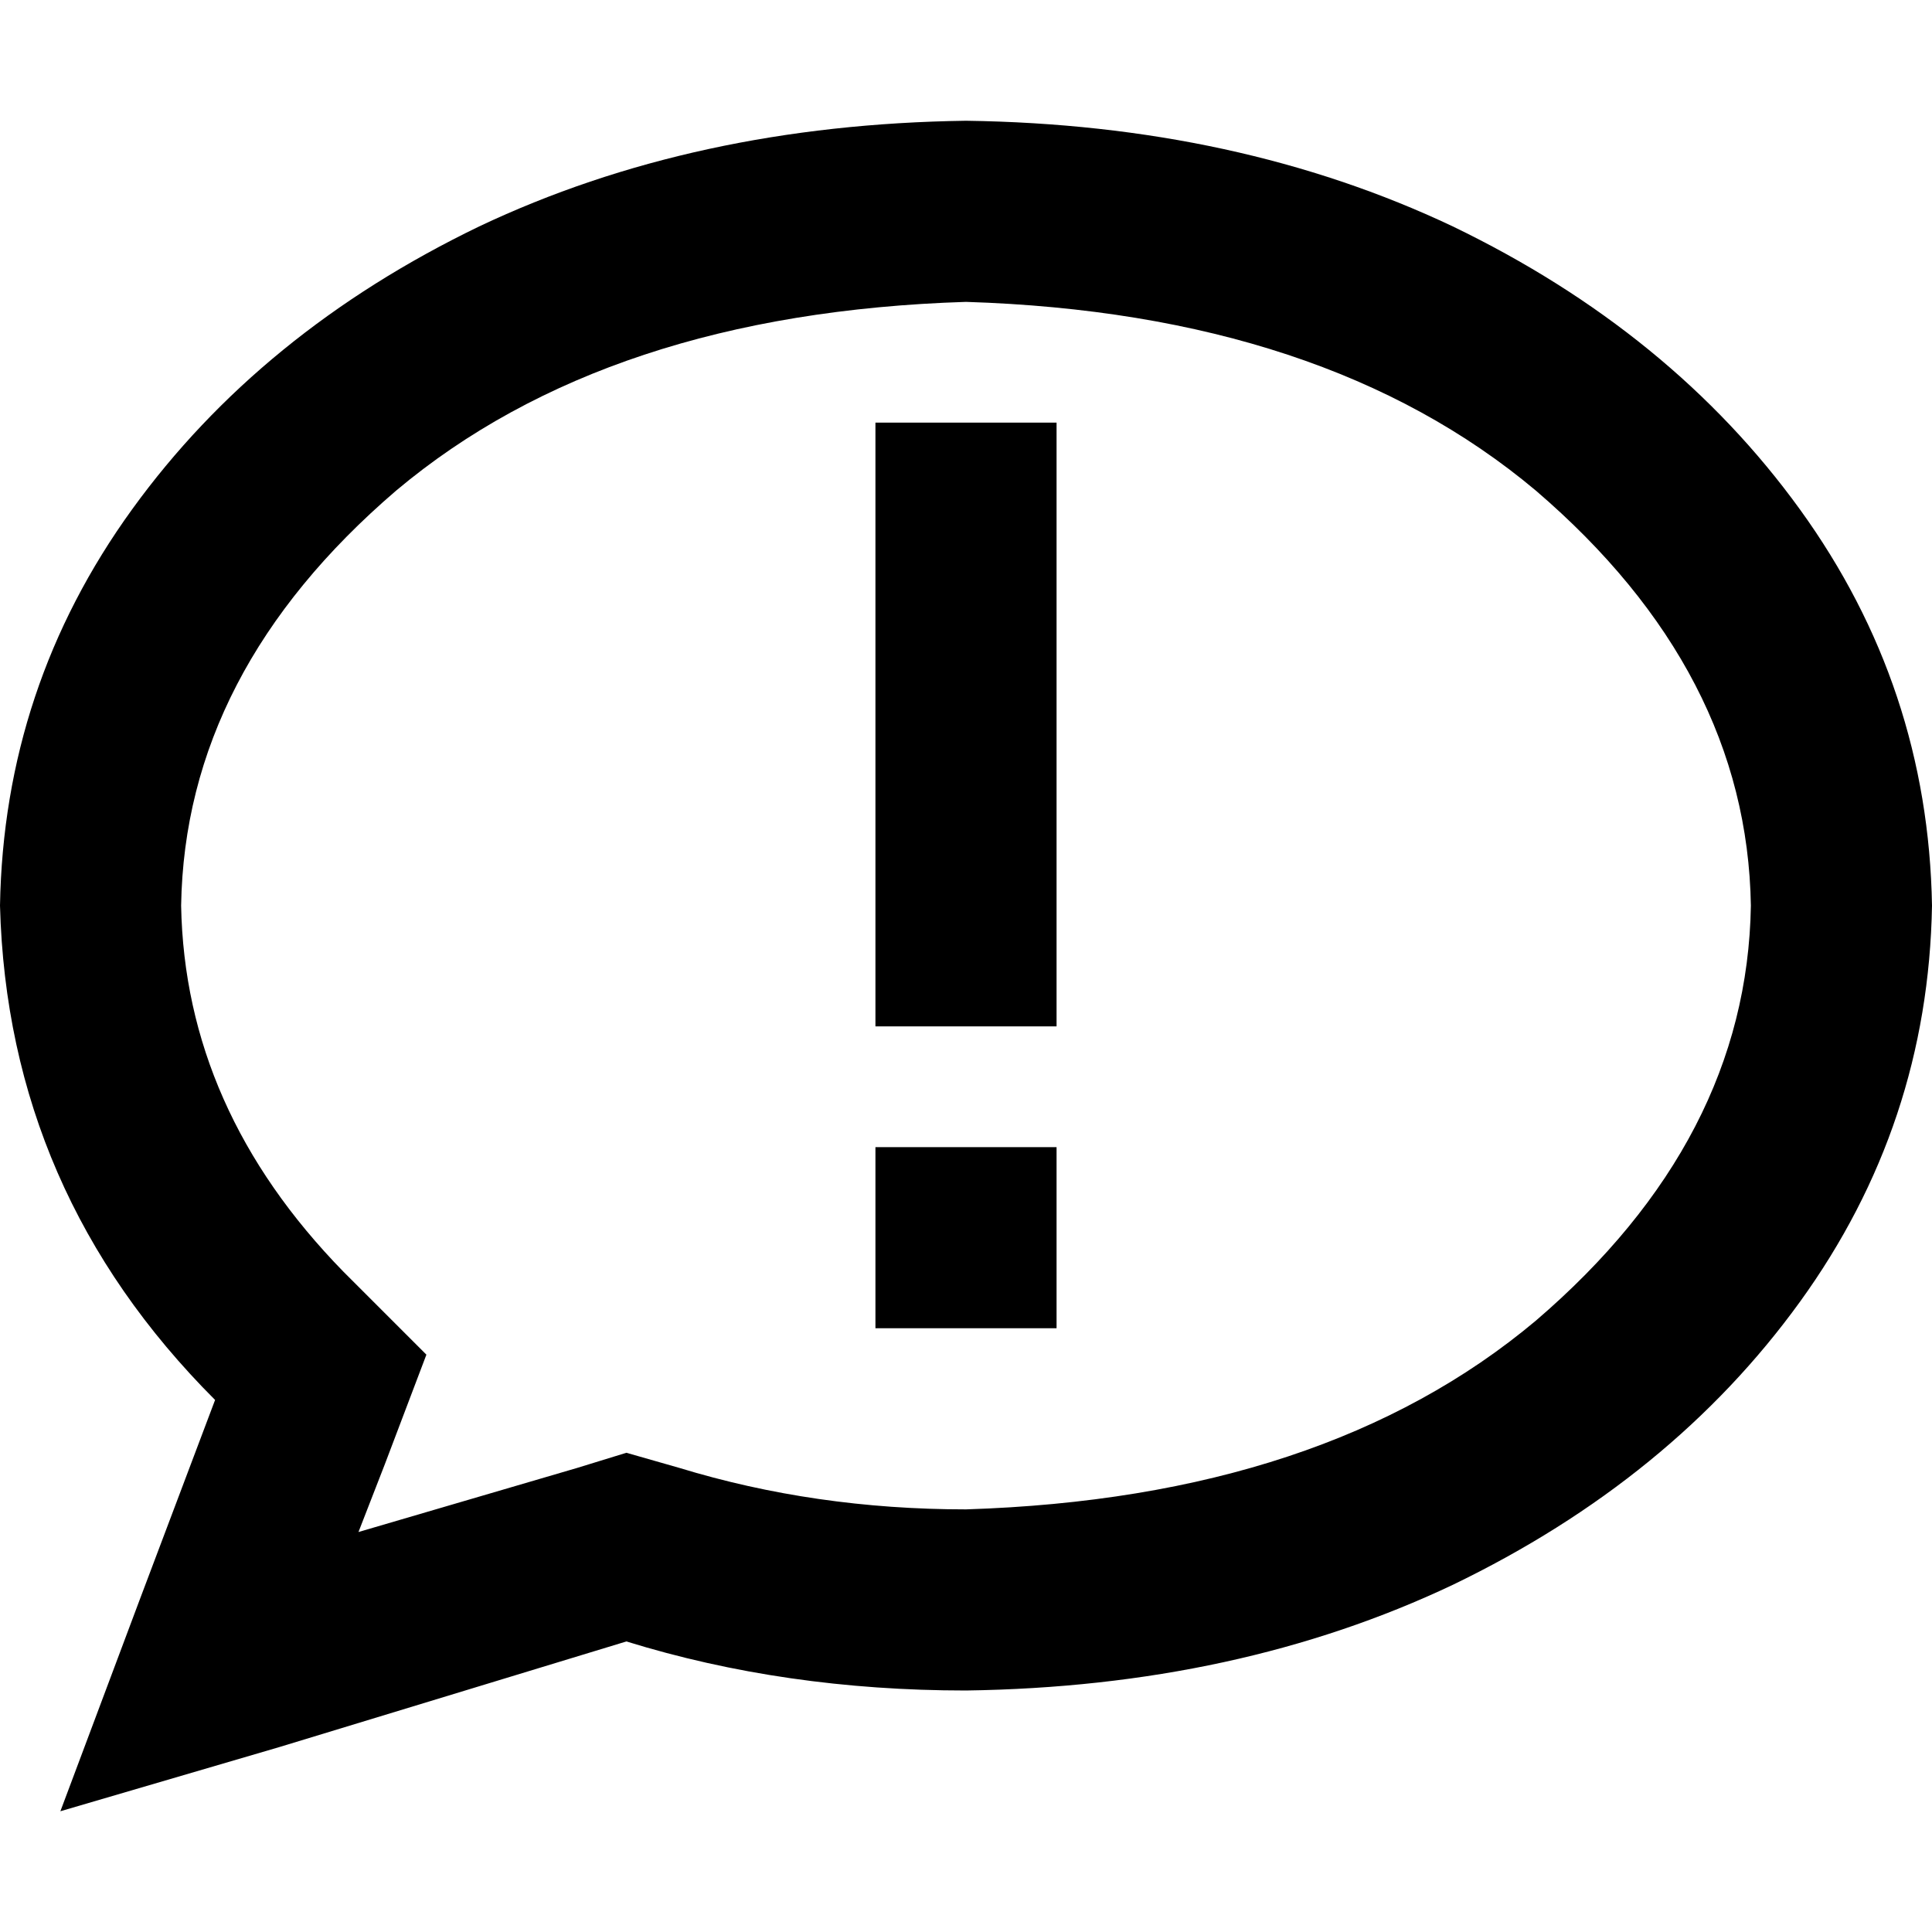 <svg xmlns="http://www.w3.org/2000/svg" viewBox="0 0 512 512">
  <path d="M 102 388 L 113 359 L 102 388 L 113 359 L 91 337 L 91 337 Q 49 294 48 240 Q 49 178 105 130 Q 161 83 256 80 Q 351 83 407 130 Q 463 178 464 240 Q 463 302 407 350 Q 351 397 256 400 Q 216 400 180 389 L 166 385 L 166 385 L 153 389 L 153 389 L 95 406 L 95 406 L 102 388 L 102 388 Z M 16 480 L 74 463 L 16 480 L 74 463 L 166 435 L 166 435 Q 208 448 256 448 Q 328 447 385 420 Q 443 392 477 345 Q 511 298 512 240 Q 511 182 477 135 Q 443 88 385 60 Q 328 33 256 32 Q 184 33 127 60 Q 69 88 35 135 Q 1 182 0 240 Q 2 316 57 371 L 37 424 L 37 424 L 16 480 L 16 480 Z M 280 112 L 232 112 L 280 112 L 232 112 L 232 136 L 232 136 L 232 248 L 232 248 L 232 272 L 232 272 L 280 272 L 280 272 L 280 248 L 280 248 L 280 136 L 280 136 L 280 112 L 280 112 Z M 232 352 L 280 352 L 232 352 L 280 352 L 280 304 L 280 304 L 232 304 L 232 304 L 232 352 L 232 352 Z" />
</svg>